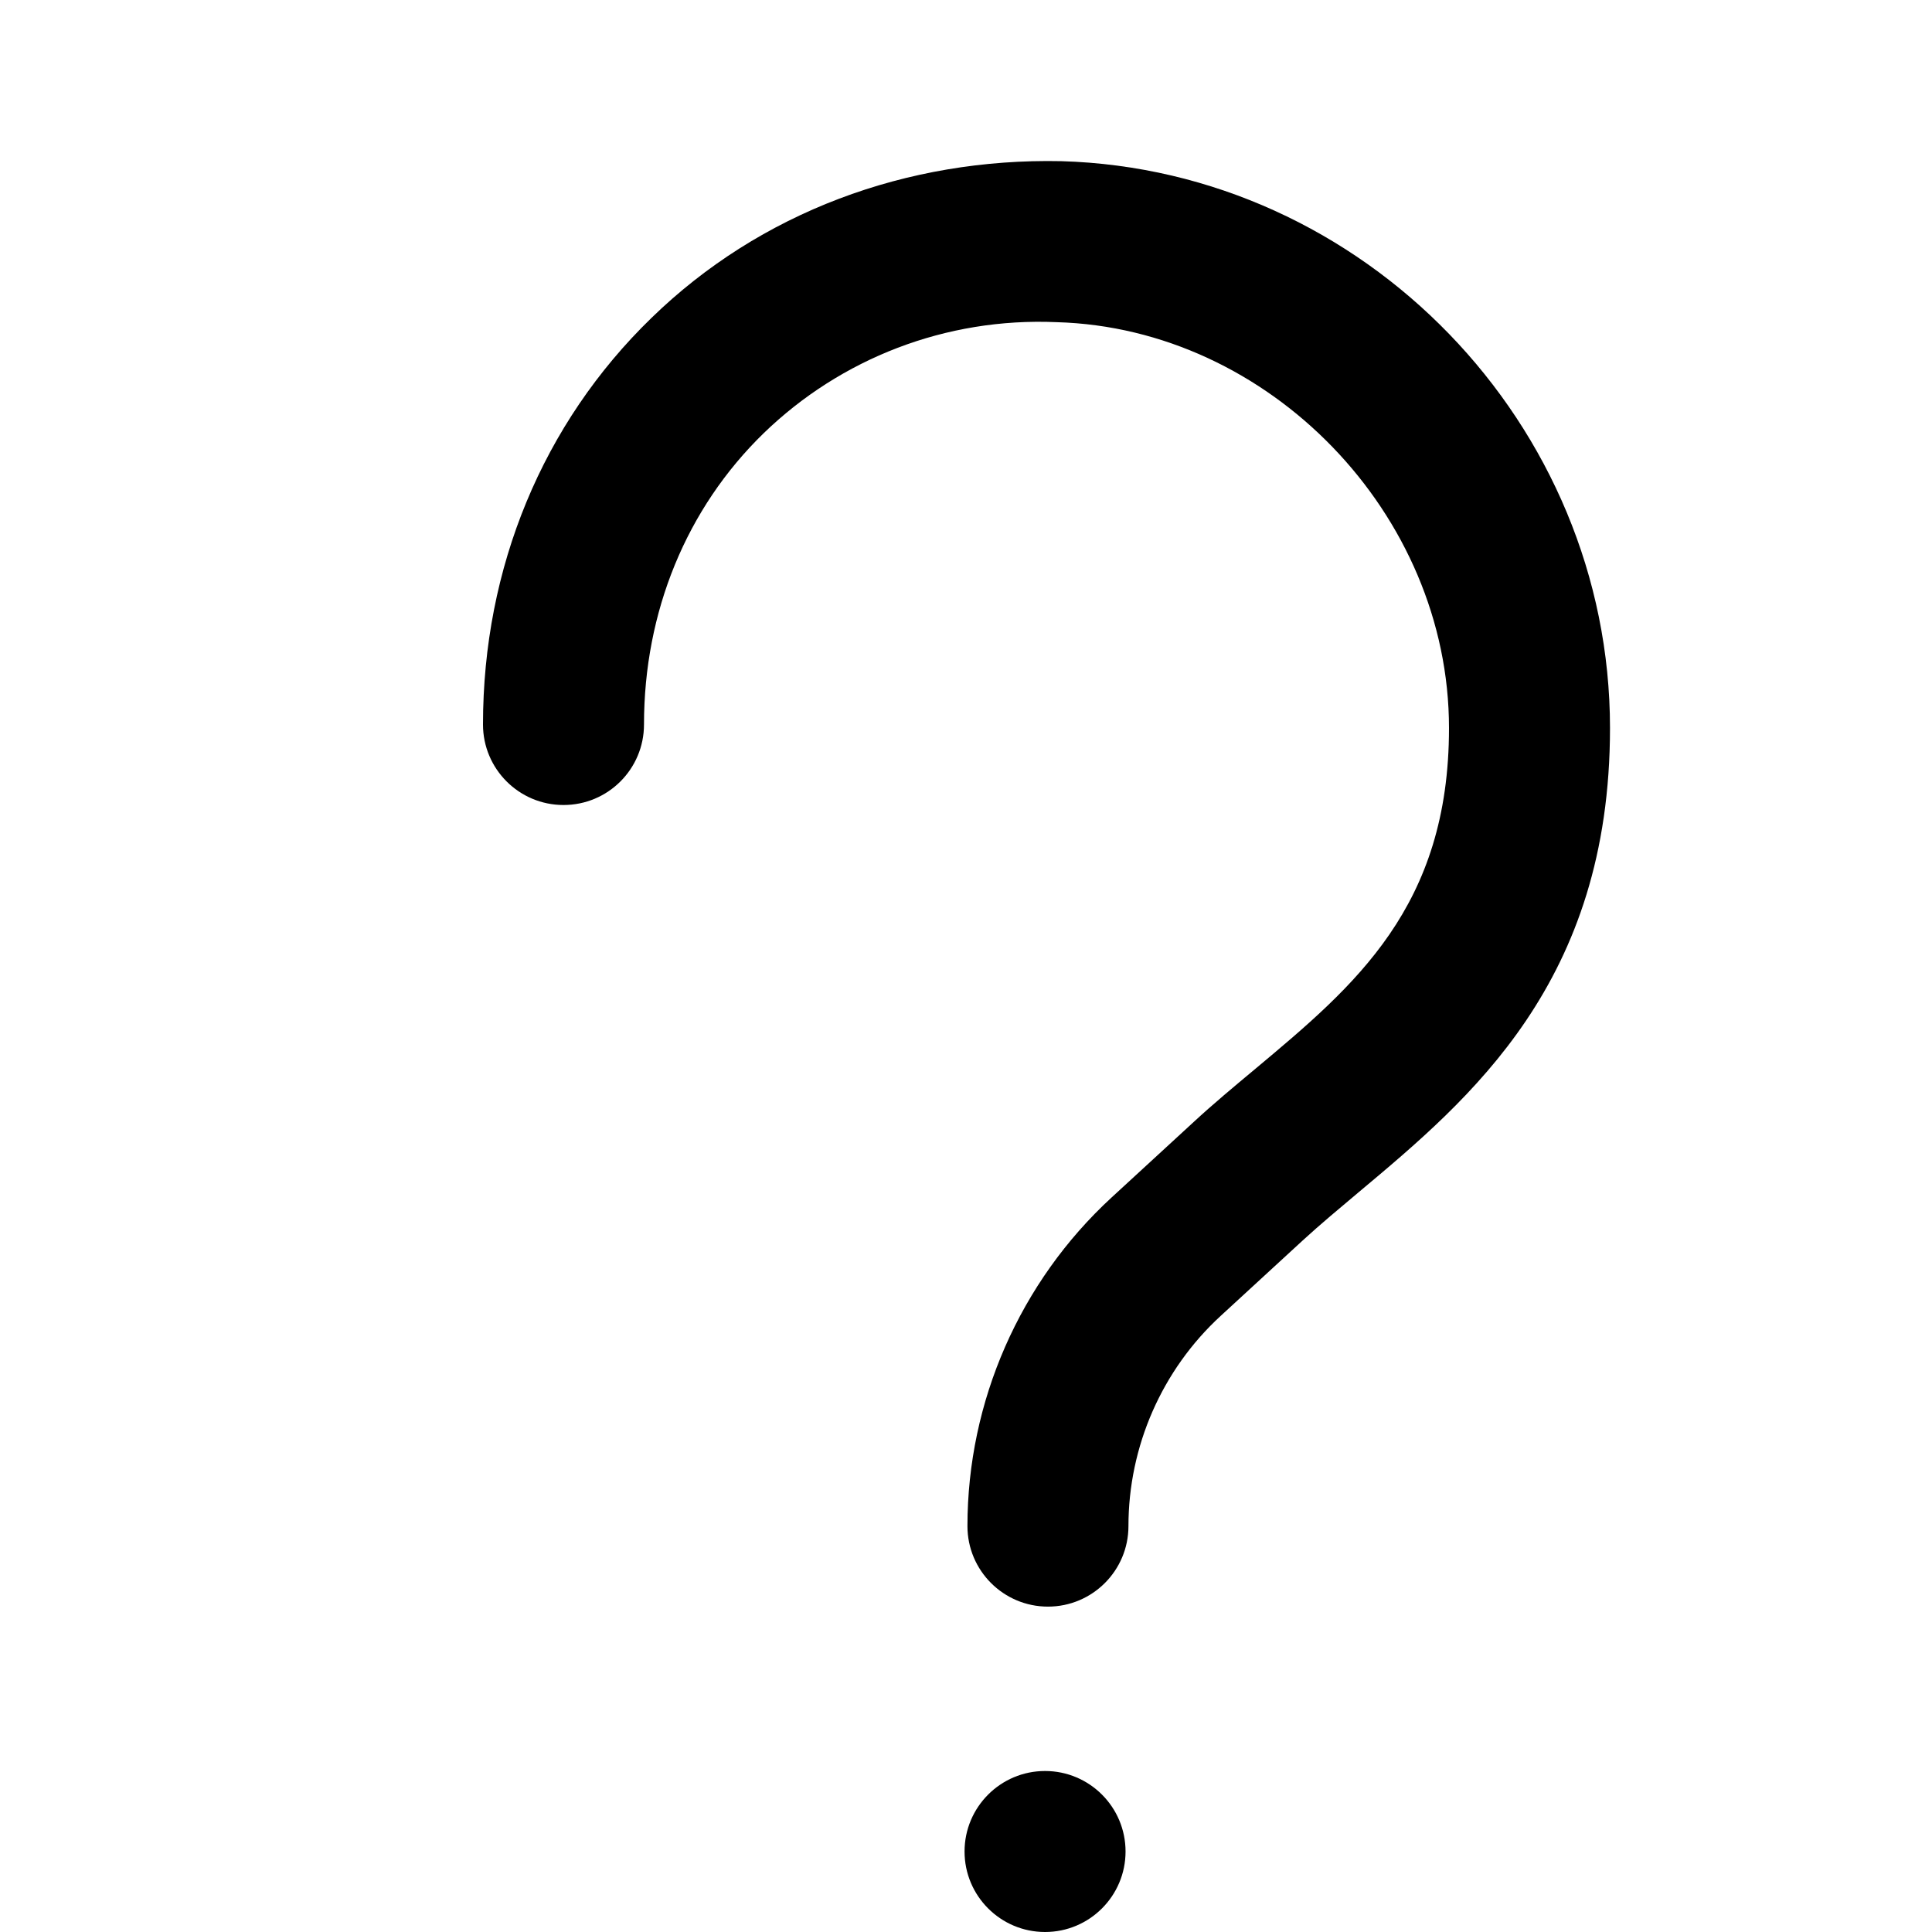 <svg width="12" height="12" viewBox="0 0 12 12" xmlns="http://www.w3.org/2000/svg"><title>alerts-and-notifications/help_12</title><path d="M6.591 1.001c1.88.054 3.409 1.634 3.409 3.521 0 1.578-.866 2.301-1.561 2.883-.12.101-.238.199-.348.3l-.51.469c-.364.335-.572.81-.572 1.305 0 .276-.224.5-.5.5-.276 0-.5-.224-.5-.5 0-.774.326-1.517.895-2.041l.51-.469c.121-.112.251-.22.384-.331.618-.517 1.202-1.005 1.202-2.116 0-1.329-1.116-2.484-2.437-2.521-.689-.03-1.341.226-1.82.69-.479.466-.743 1.108-.743 1.809 0 .276-.223.5-.5.5-.276 0-.5-.224-.5-.5 0-.974.371-1.87 1.046-2.525.674-.656 1.585-.994 2.545-.974zm-.1 9.999c.276 0 .5.224.5.5 0 .276-.224.5-.5.5-.276 0-.5-.224-.5-.5 0-.276.224-.5.5-.5z" fill="#000" fill-rule="evenodd"/></svg>